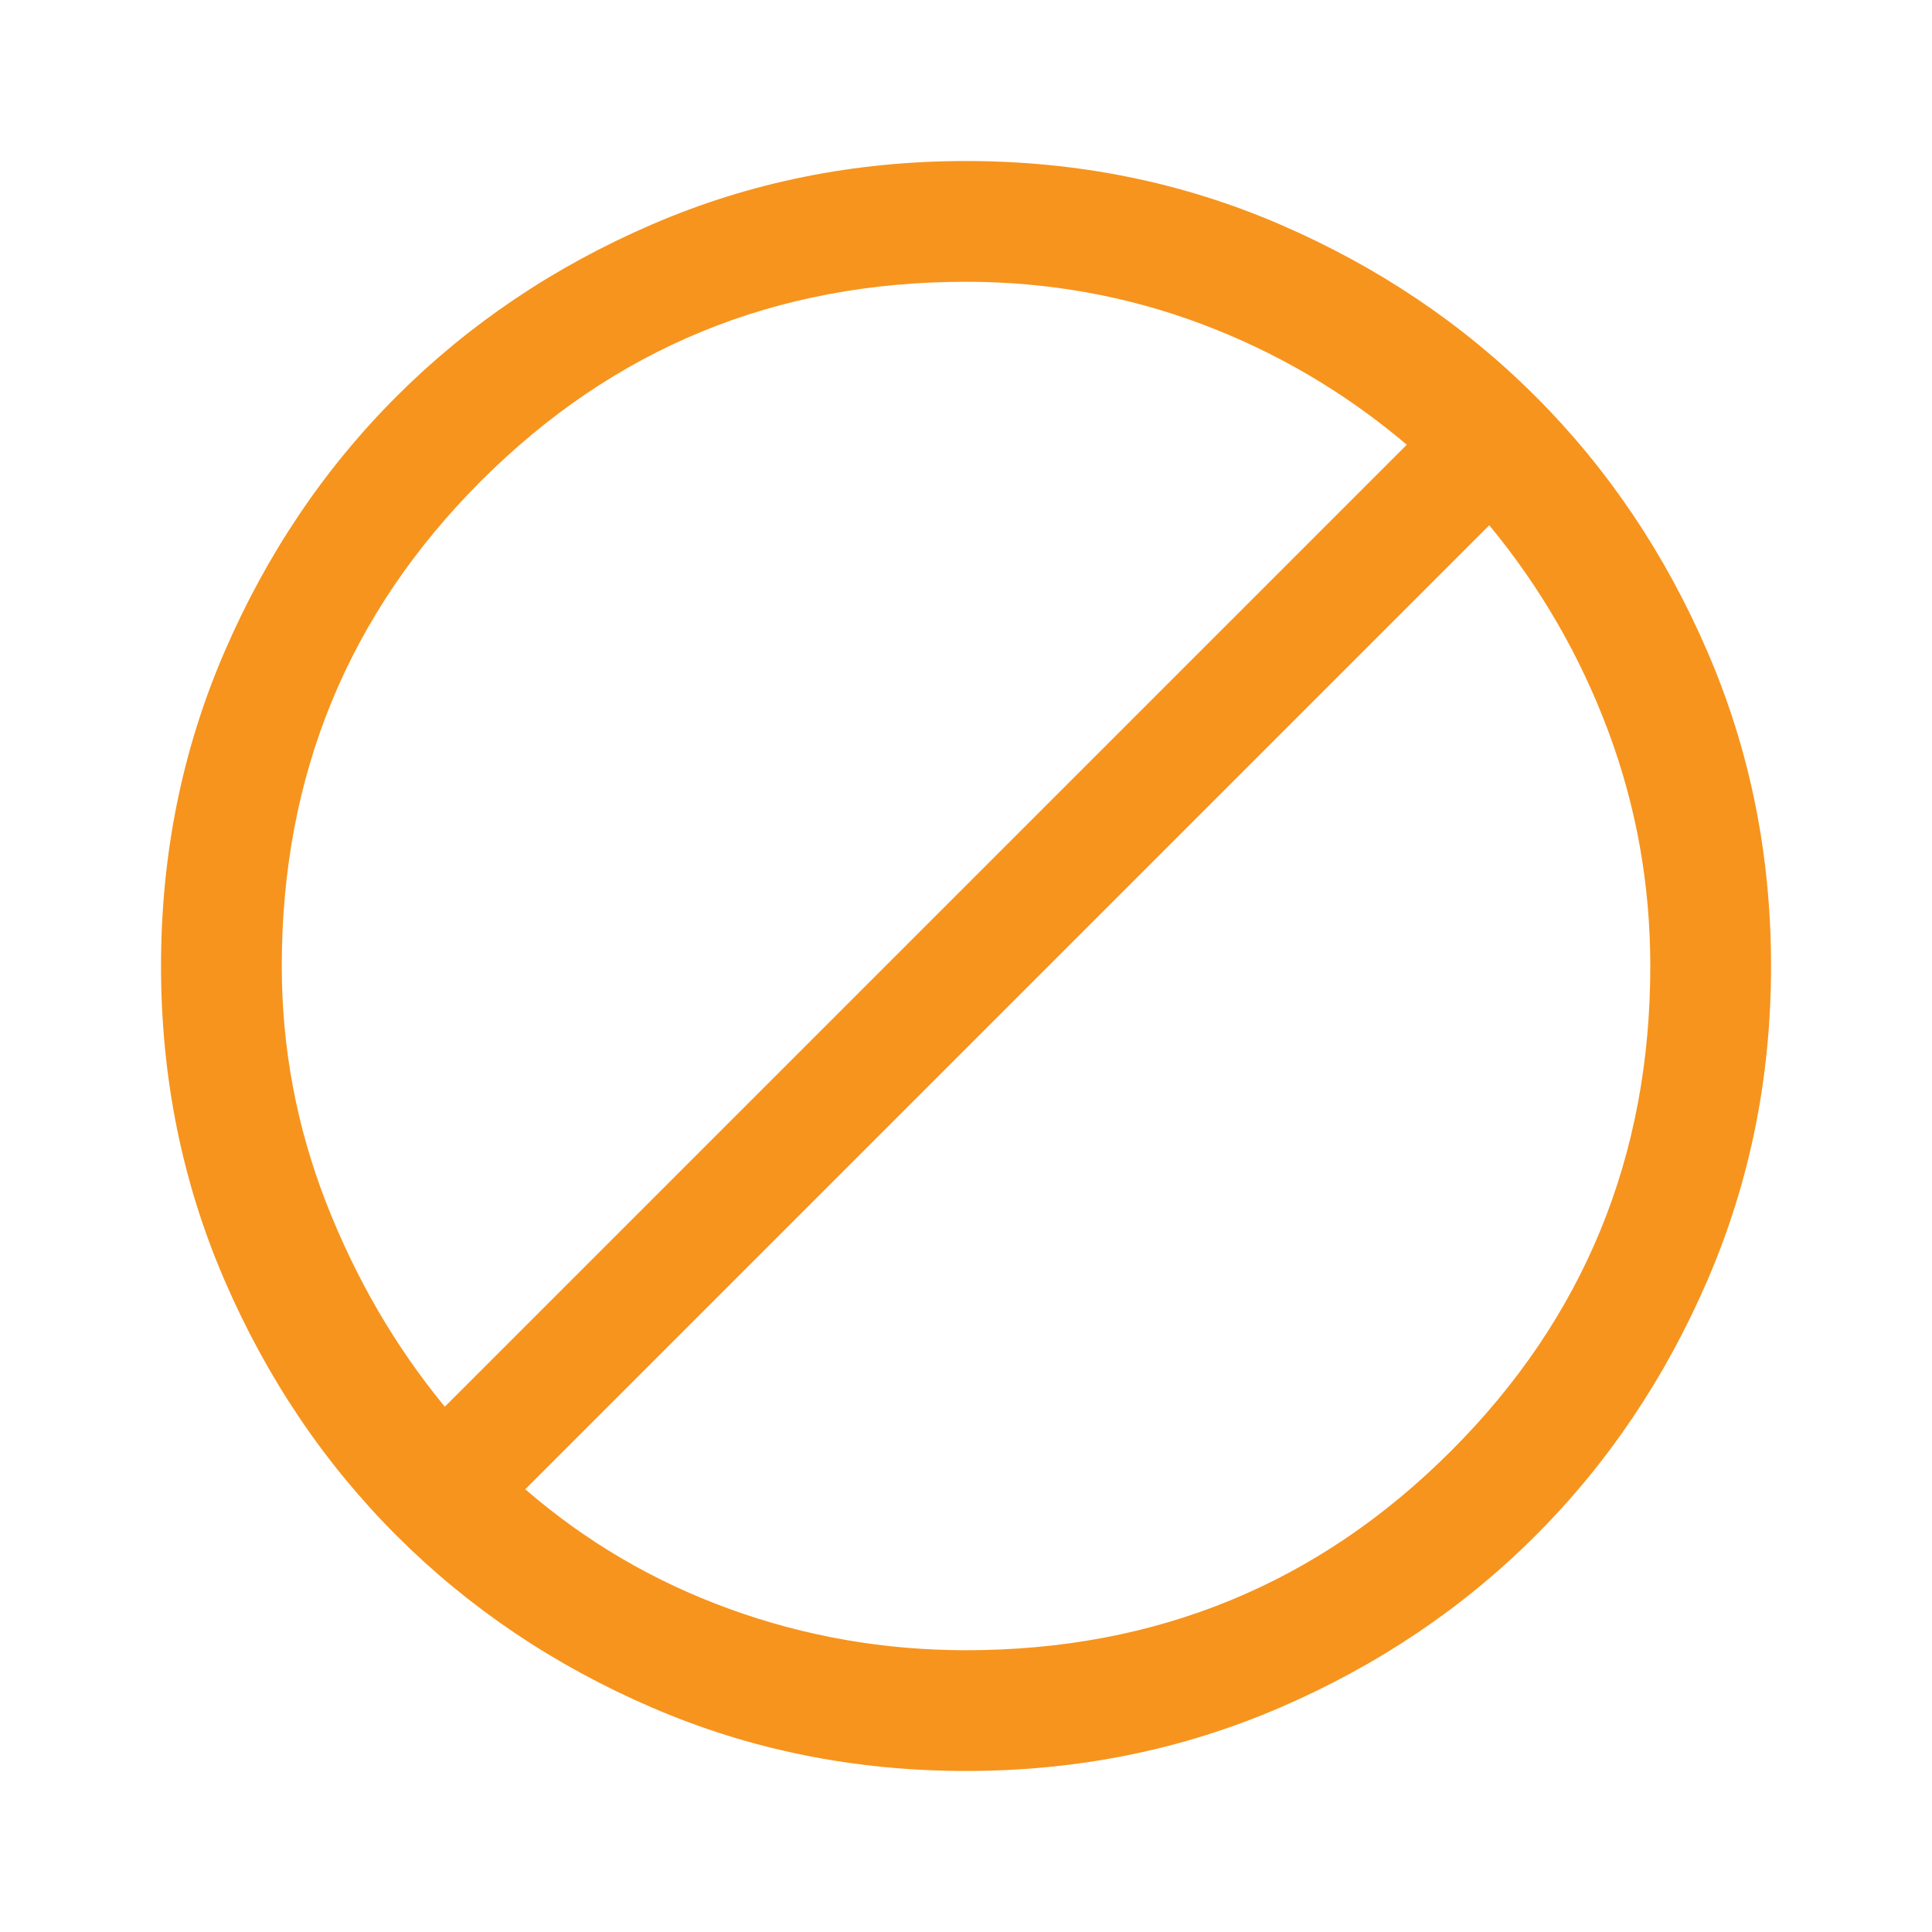 <svg width="26" height="26" viewBox="0 0 26 26" fill="none" xmlns="http://www.w3.org/2000/svg">
<path d="M13 23.833C11.502 23.833 10.093 23.549 8.775 22.98C7.457 22.412 6.311 21.64 5.336 20.665C4.361 19.69 3.589 18.543 3.02 17.225C2.451 15.907 2.167 14.499 2.167 13C2.167 11.501 2.451 10.093 3.02 8.775C3.589 7.457 4.361 6.31 5.336 5.335C6.311 4.36 7.457 3.589 8.775 3.02C10.093 2.451 11.502 2.167 13 2.167C14.499 2.167 15.907 2.451 17.225 3.02C18.543 3.589 19.69 4.36 20.665 5.335C21.64 6.31 22.412 7.457 22.98 8.775C23.549 10.093 23.834 11.501 23.834 13C23.834 14.499 23.549 15.907 22.98 17.225C22.412 18.543 21.64 19.69 20.665 20.665C19.69 21.64 18.543 22.412 17.225 22.98C15.907 23.549 14.499 23.833 13 23.833ZM13 22.208C15.564 22.208 17.74 21.315 19.527 19.527C21.315 17.74 22.209 15.564 22.209 13C22.209 11.899 22.019 10.842 21.64 9.831C21.261 8.82 20.728 7.899 20.042 7.069L7.069 20.042C7.882 20.746 8.798 21.283 9.818 21.653C10.838 22.023 11.899 22.208 13 22.208ZM5.986 18.931L18.932 5.985C18.101 5.281 17.18 4.74 16.169 4.36C15.158 3.981 14.102 3.792 13 3.792C10.436 3.792 8.261 4.685 6.473 6.473C4.686 8.26 3.792 10.436 3.792 13C3.792 14.101 3.991 15.162 4.388 16.182C4.785 17.202 5.318 18.119 5.986 18.931Z" fill="#F7941D"/>
</svg>
